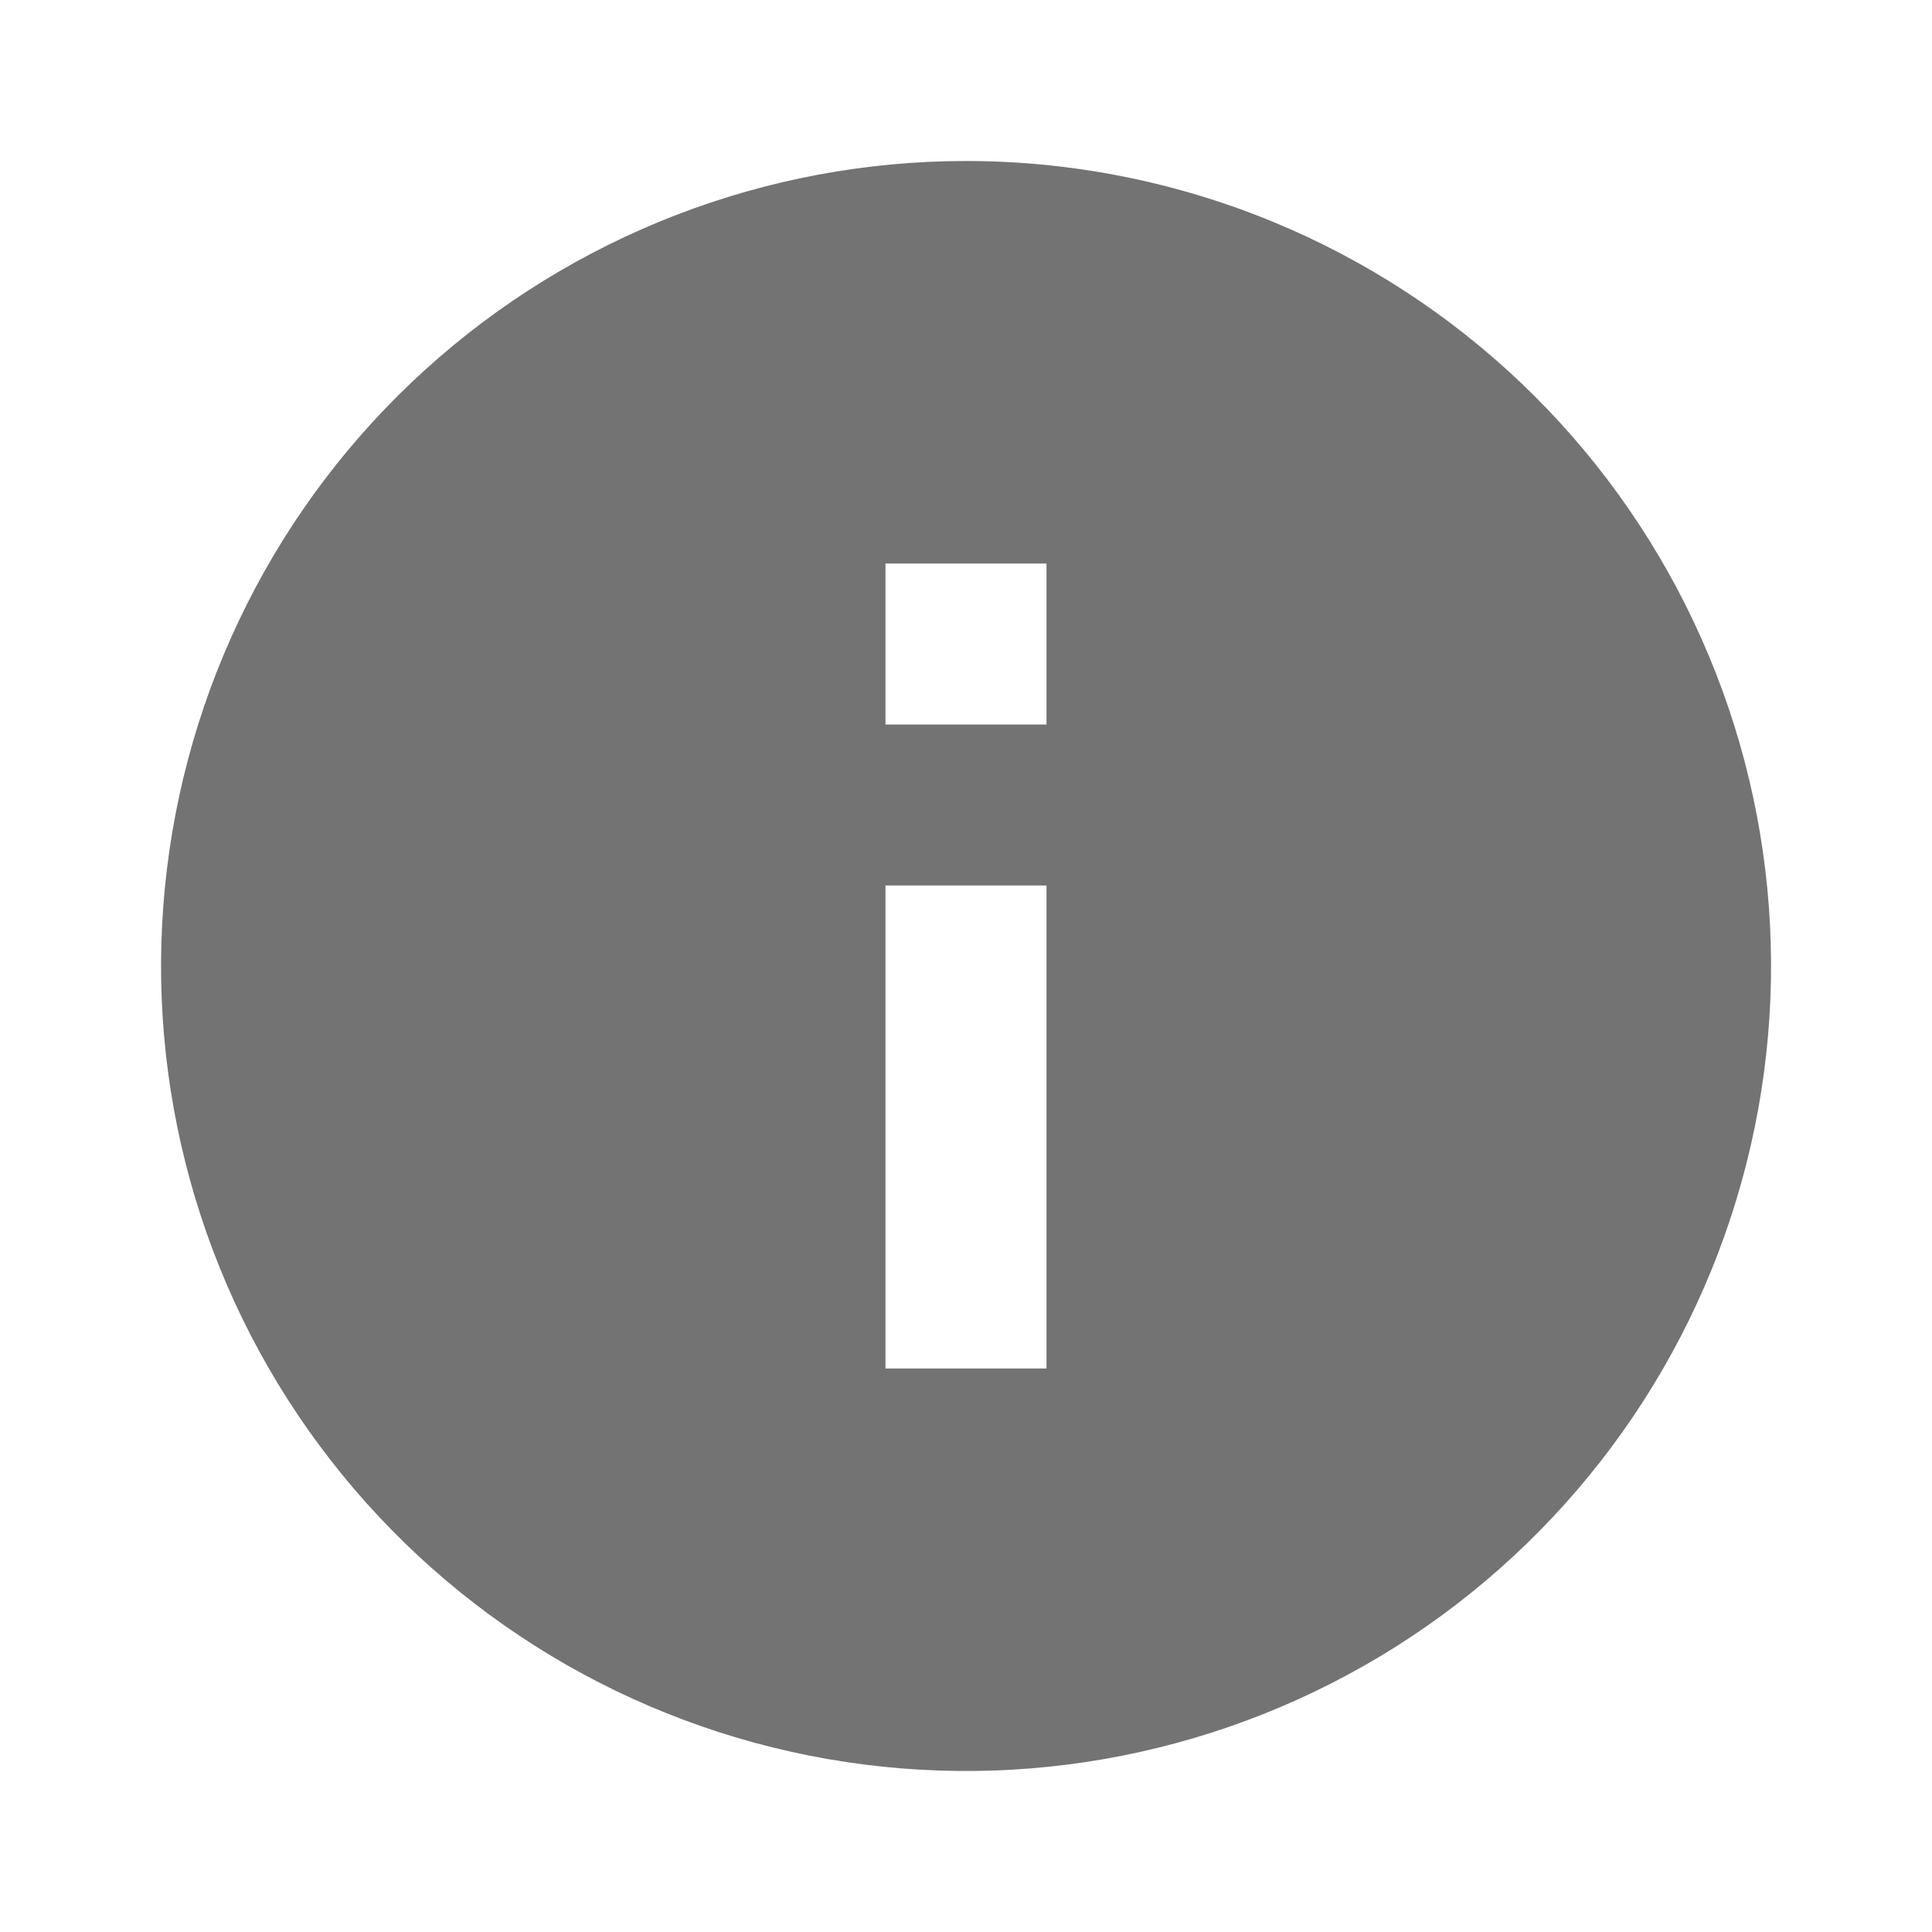 <svg width="24" height="24" viewBox="0 0 24 24" fill="none" xmlns="http://www.w3.org/2000/svg">
<path d="M13 9H11V7H13V9ZM13 17H11V11H13V17ZM12 2C9.517 2 7.124 2.924 5.284 4.591C3.445 6.258 2.292 8.55 2.049 11.021C1.805 13.491 2.49 15.964 3.969 17.957C5.448 19.951 7.615 21.324 10.05 21.808C12.485 22.292 15.013 21.853 17.142 20.577C19.271 19.301 20.85 17.278 21.57 14.902C22.291 12.527 22.102 9.968 21.04 7.724C19.979 5.48 18.12 3.711 15.827 2.761C14.614 2.259 13.313 2 12 2Z" fill="#737373"/>
</svg>
